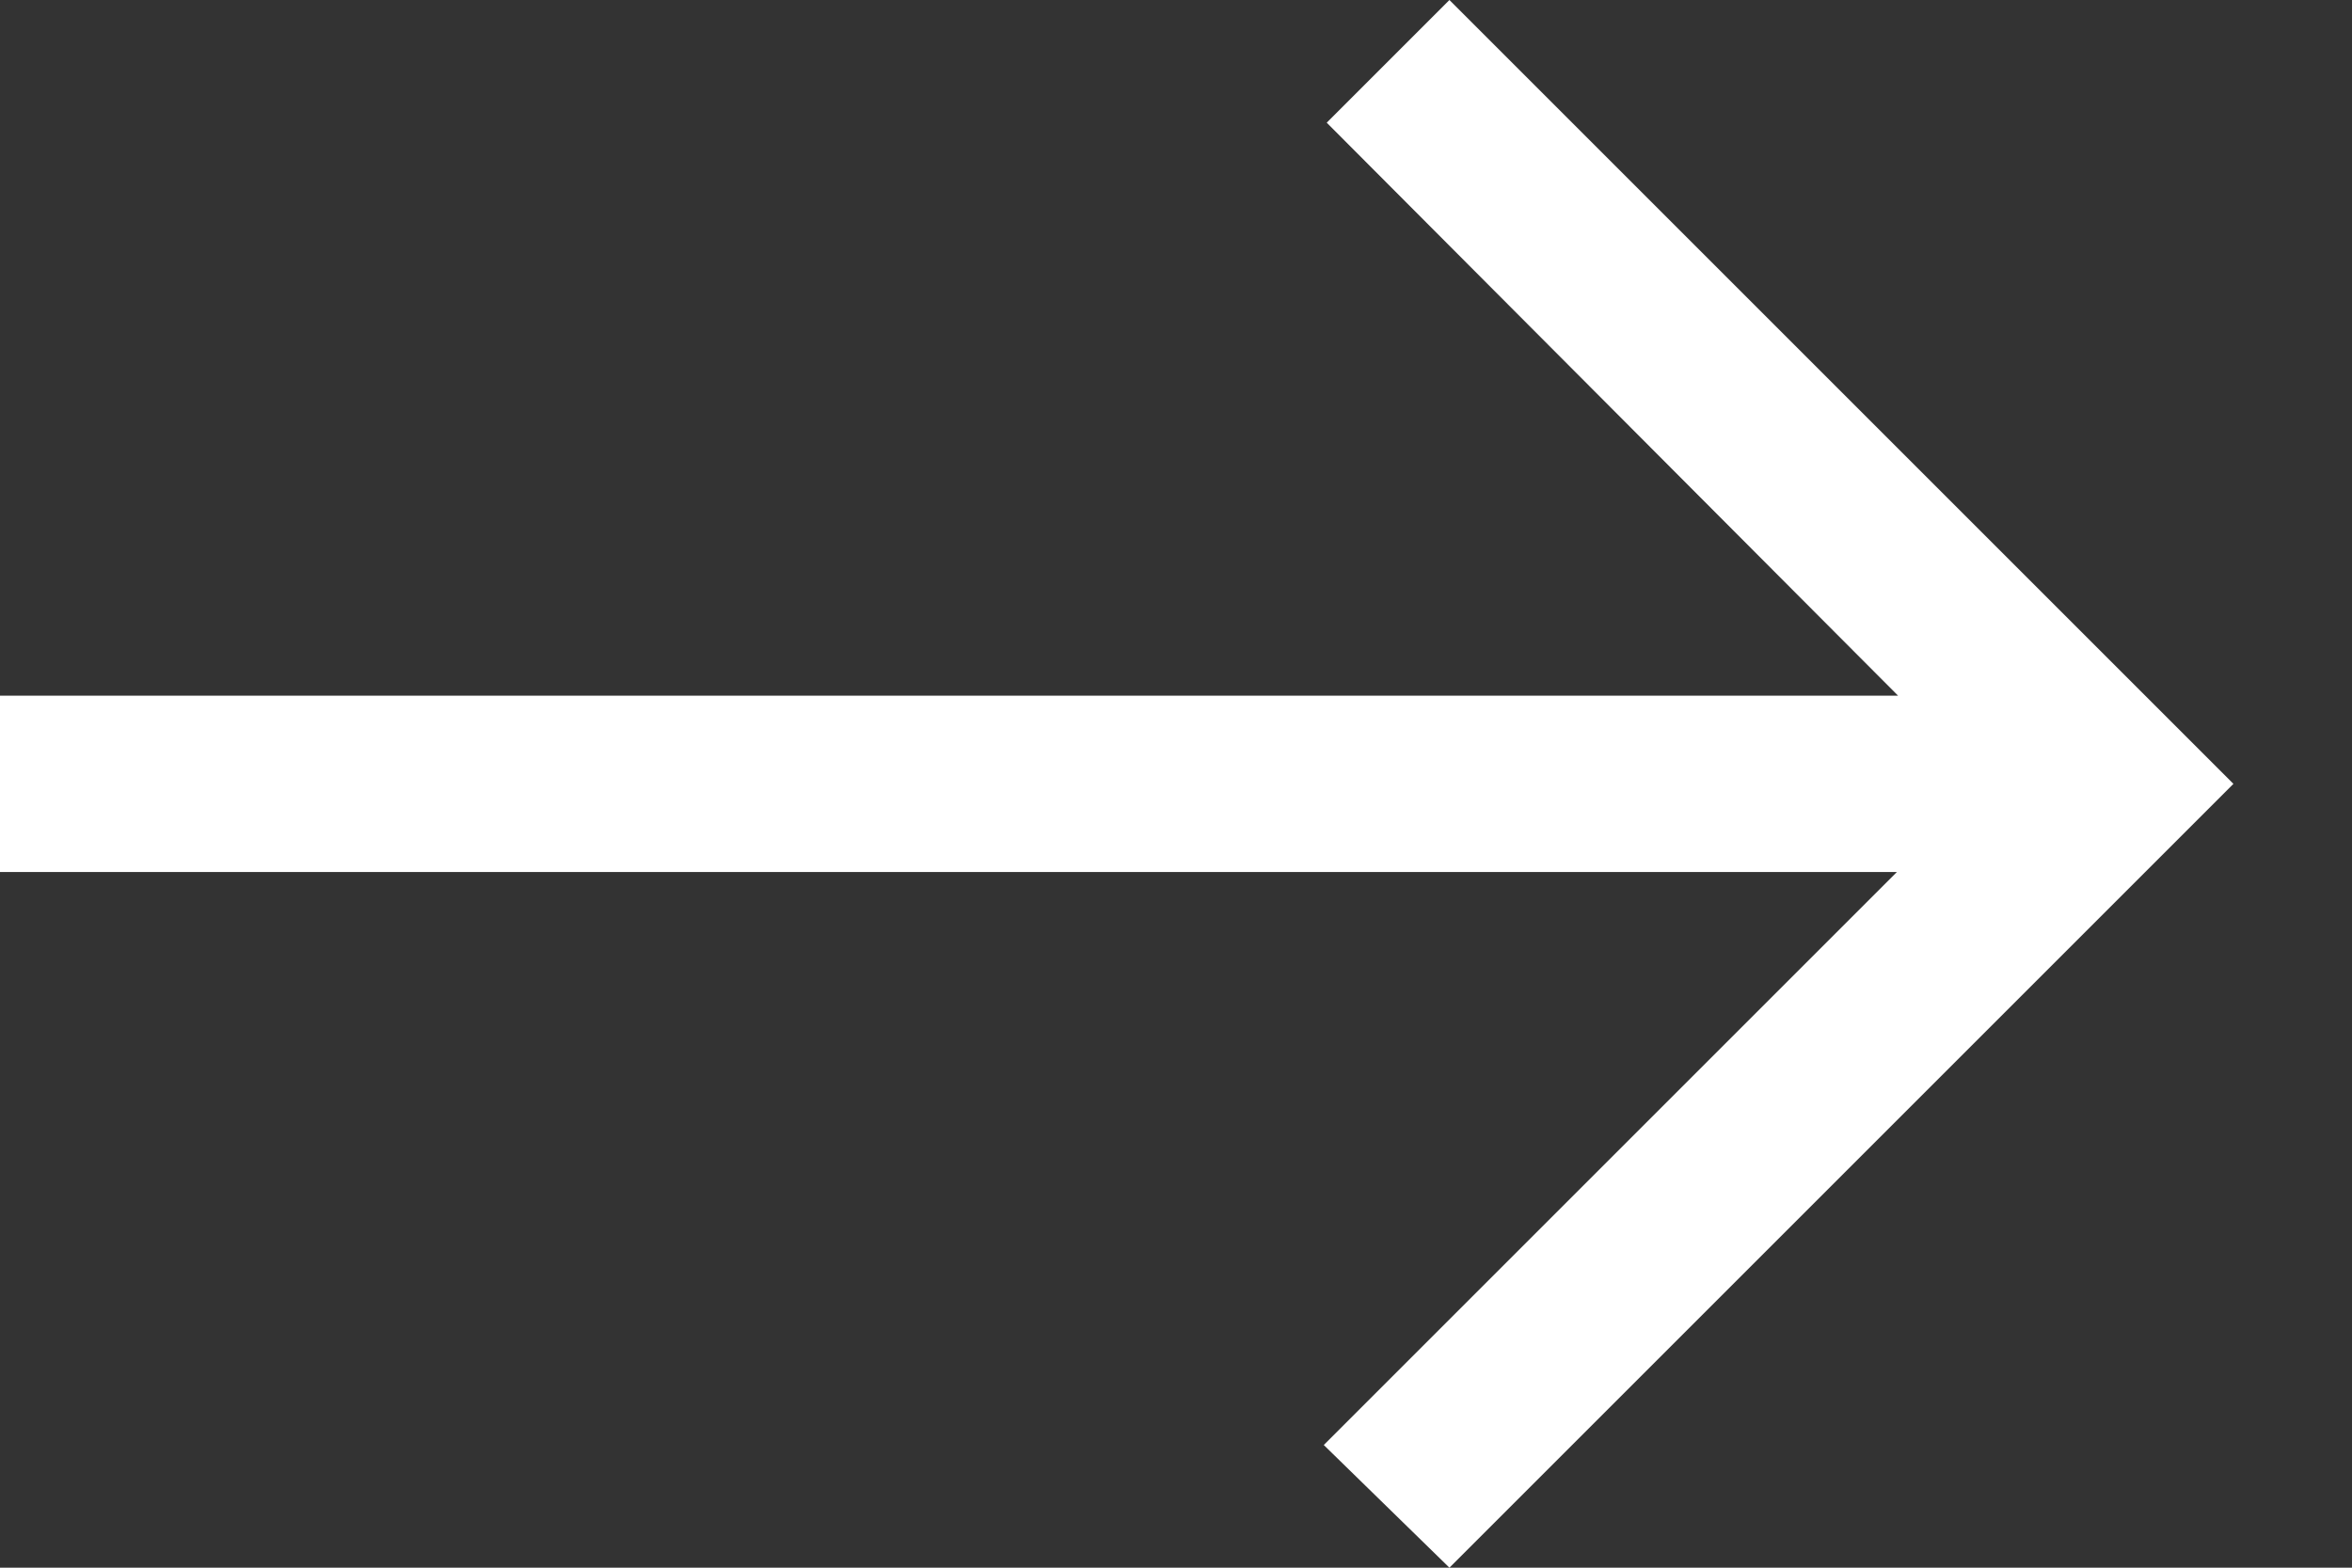 <svg width="12" height="8" viewBox="0 0 12 8" fill="none" xmlns="http://www.w3.org/2000/svg">
<rect x="0" y="0" width="12" height="8" fill="#333333" stroke="none"/>
<path d="M7.395 8L6.754 7.374L9.678 4.45H0V3.55H9.684L6.769 0.626L7.395 0L11.395 4L7.395 8Z" fill="white"/>
</svg>
